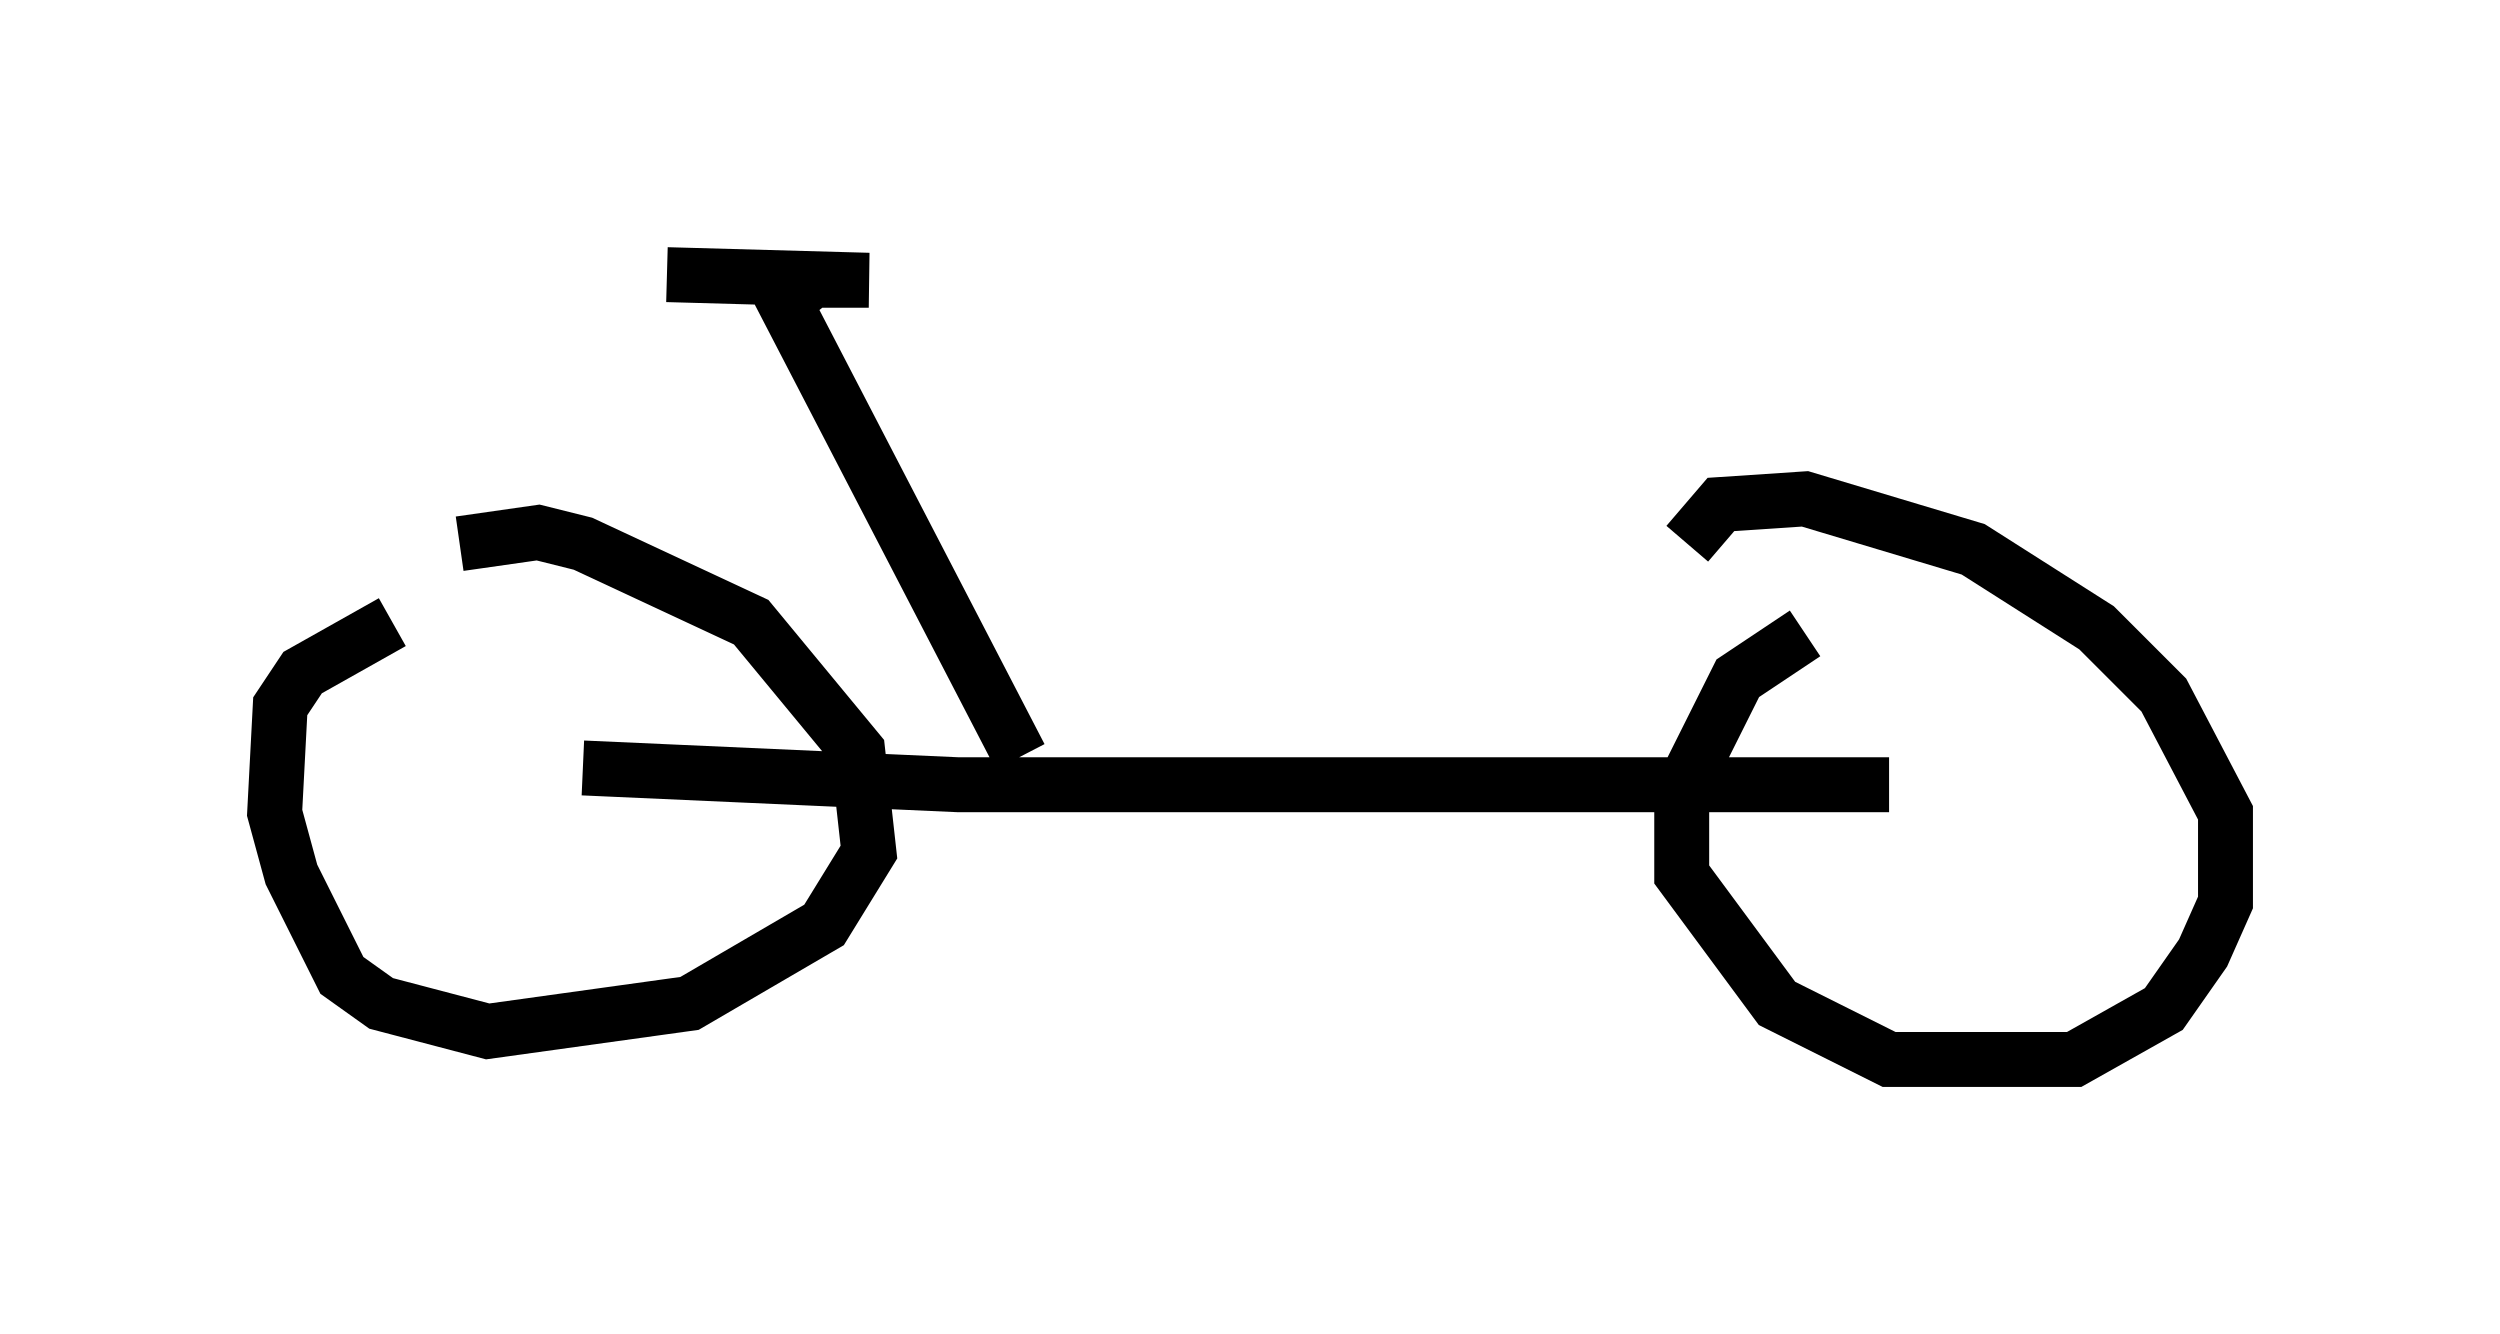 <?xml version="1.0" encoding="utf-8" ?>
<svg baseProfile="full" height="24.292" version="1.1" width="45.525" xmlns="http://www.w3.org/2000/svg" xmlns:ev="http://www.w3.org/2001/xml-events" xmlns:xlink="http://www.w3.org/1999/xlink"><defs /><rect fill="white" height="24.292" width="45.525" x="0" y="0" /><path d="M10.717, 11.125 m-3.573, 0.204 l-1.633, 0.919 -0.408, 0.613 l-0.102, 1.94 0.306, 1.123 l0.919, 1.838 0.715, 0.51 l1.94, 0.51 3.675, -0.51 l2.45, -1.429 0.817, -1.327 l-0.204, -1.838 -1.94, -2.348 l-3.063, -1.429 -0.817, -0.204 l-1.429, 0.204 m24.5, 1.633 l-1.225, 0.817 -1.021, 2.042 l0.0, 1.531 1.735, 2.348 l2.042, 1.021 3.369, 0.0 l1.633, -0.919 0.715, -1.021 l0.408, -0.919 0.0, -1.633 l-1.123, -2.144 -1.225, -1.225 l-2.246, -1.429 -3.063, -0.919 l-1.531, 0.102 -0.613, 0.715 m-20.111, 4.083 l6.84, 0.306 16.946, 0.0 m-15.823, -0.51 l-4.288, -8.269 0.51, -0.408 l1.021, 0.0 -3.675, -0.102 " fill="none" stroke="black" stroke-width="1" /></svg>